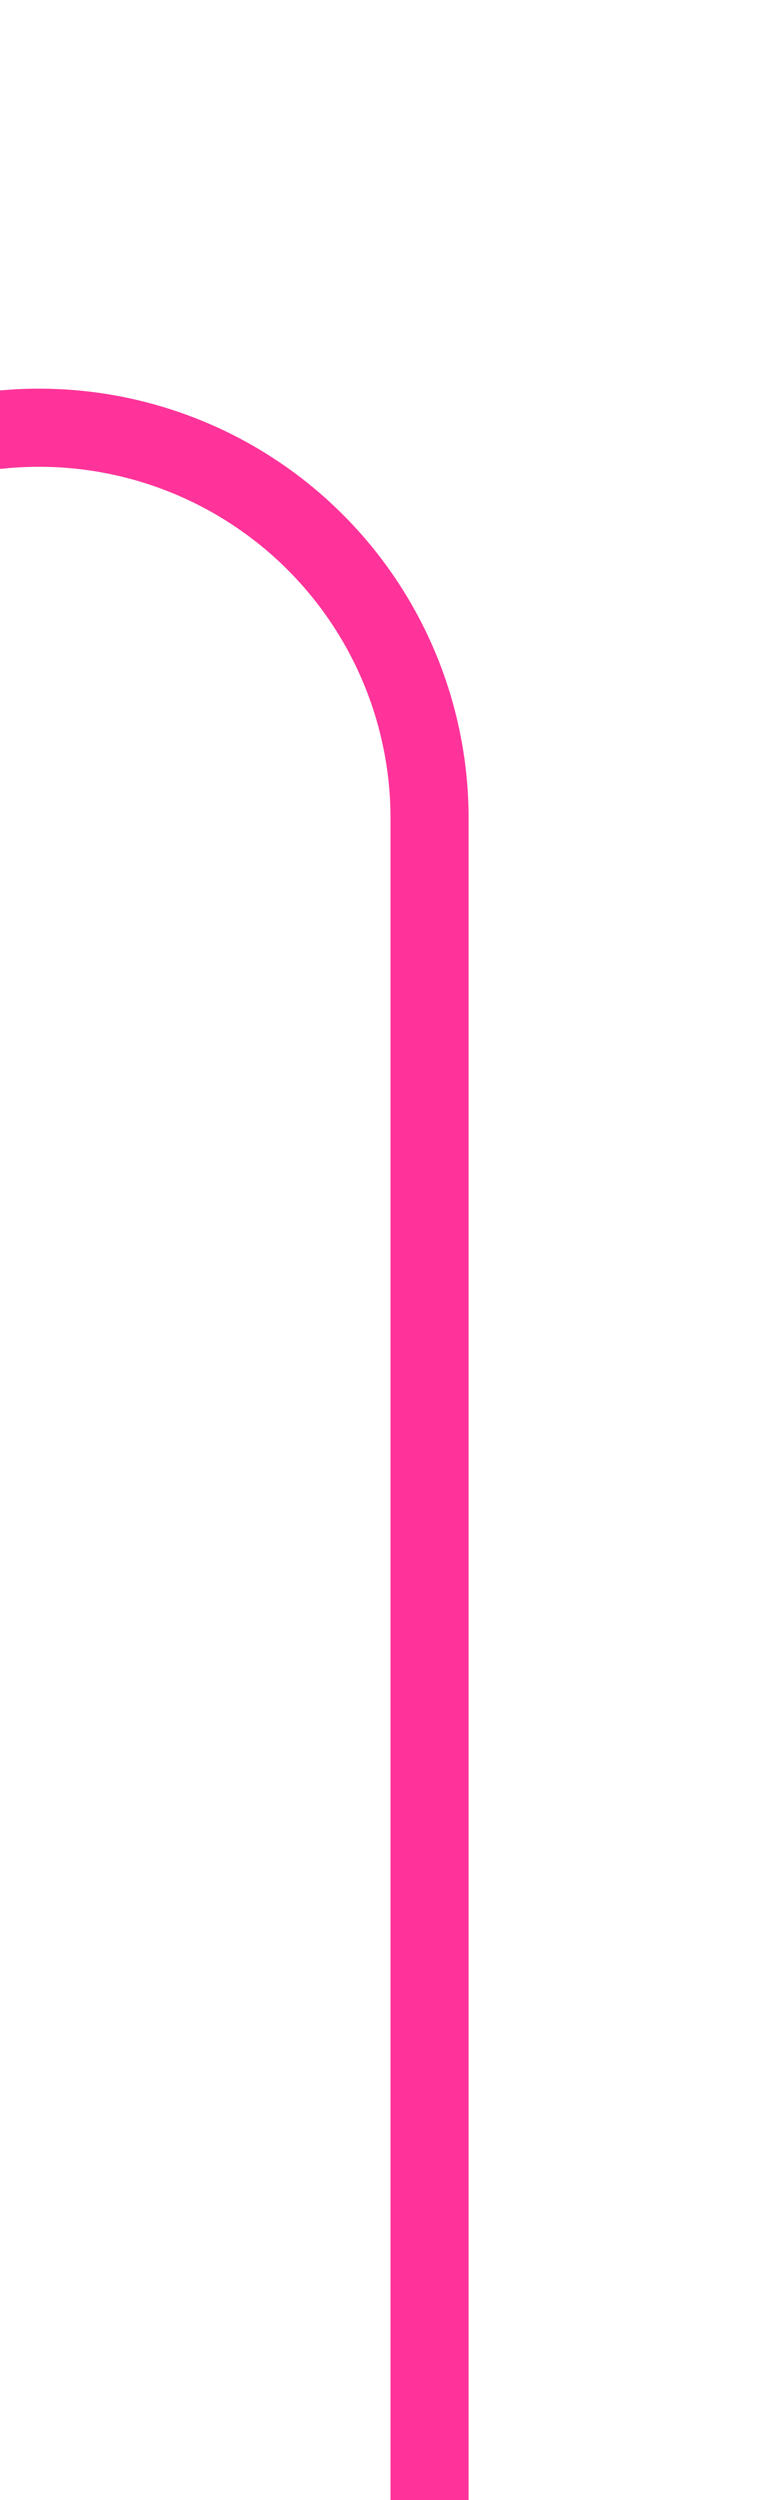﻿<?xml version="1.0" encoding="utf-8"?>
<svg version="1.1" xmlns:xlink="http://www.w3.org/1999/xlink" width="10px" height="32px" preserveAspectRatio="xMidYMin meet" viewBox="2057 1601  8 32" xmlns="http://www.w3.org/2000/svg">
  <path d="M 1941 1606.5  L 2056 1606.5  A 5 5 0 0 1 2061.5 1611.5 L 2061.5 1633  " stroke-width="1" stroke="#ff3399" fill="none" />
  <path d="M 1943 1603.5  A 3 3 0 0 0 1940 1606.5 A 3 3 0 0 0 1943 1609.5 A 3 3 0 0 0 1946 1606.5 A 3 3 0 0 0 1943 1603.5 Z " fill-rule="nonzero" fill="#ff3399" stroke="none" />
</svg>